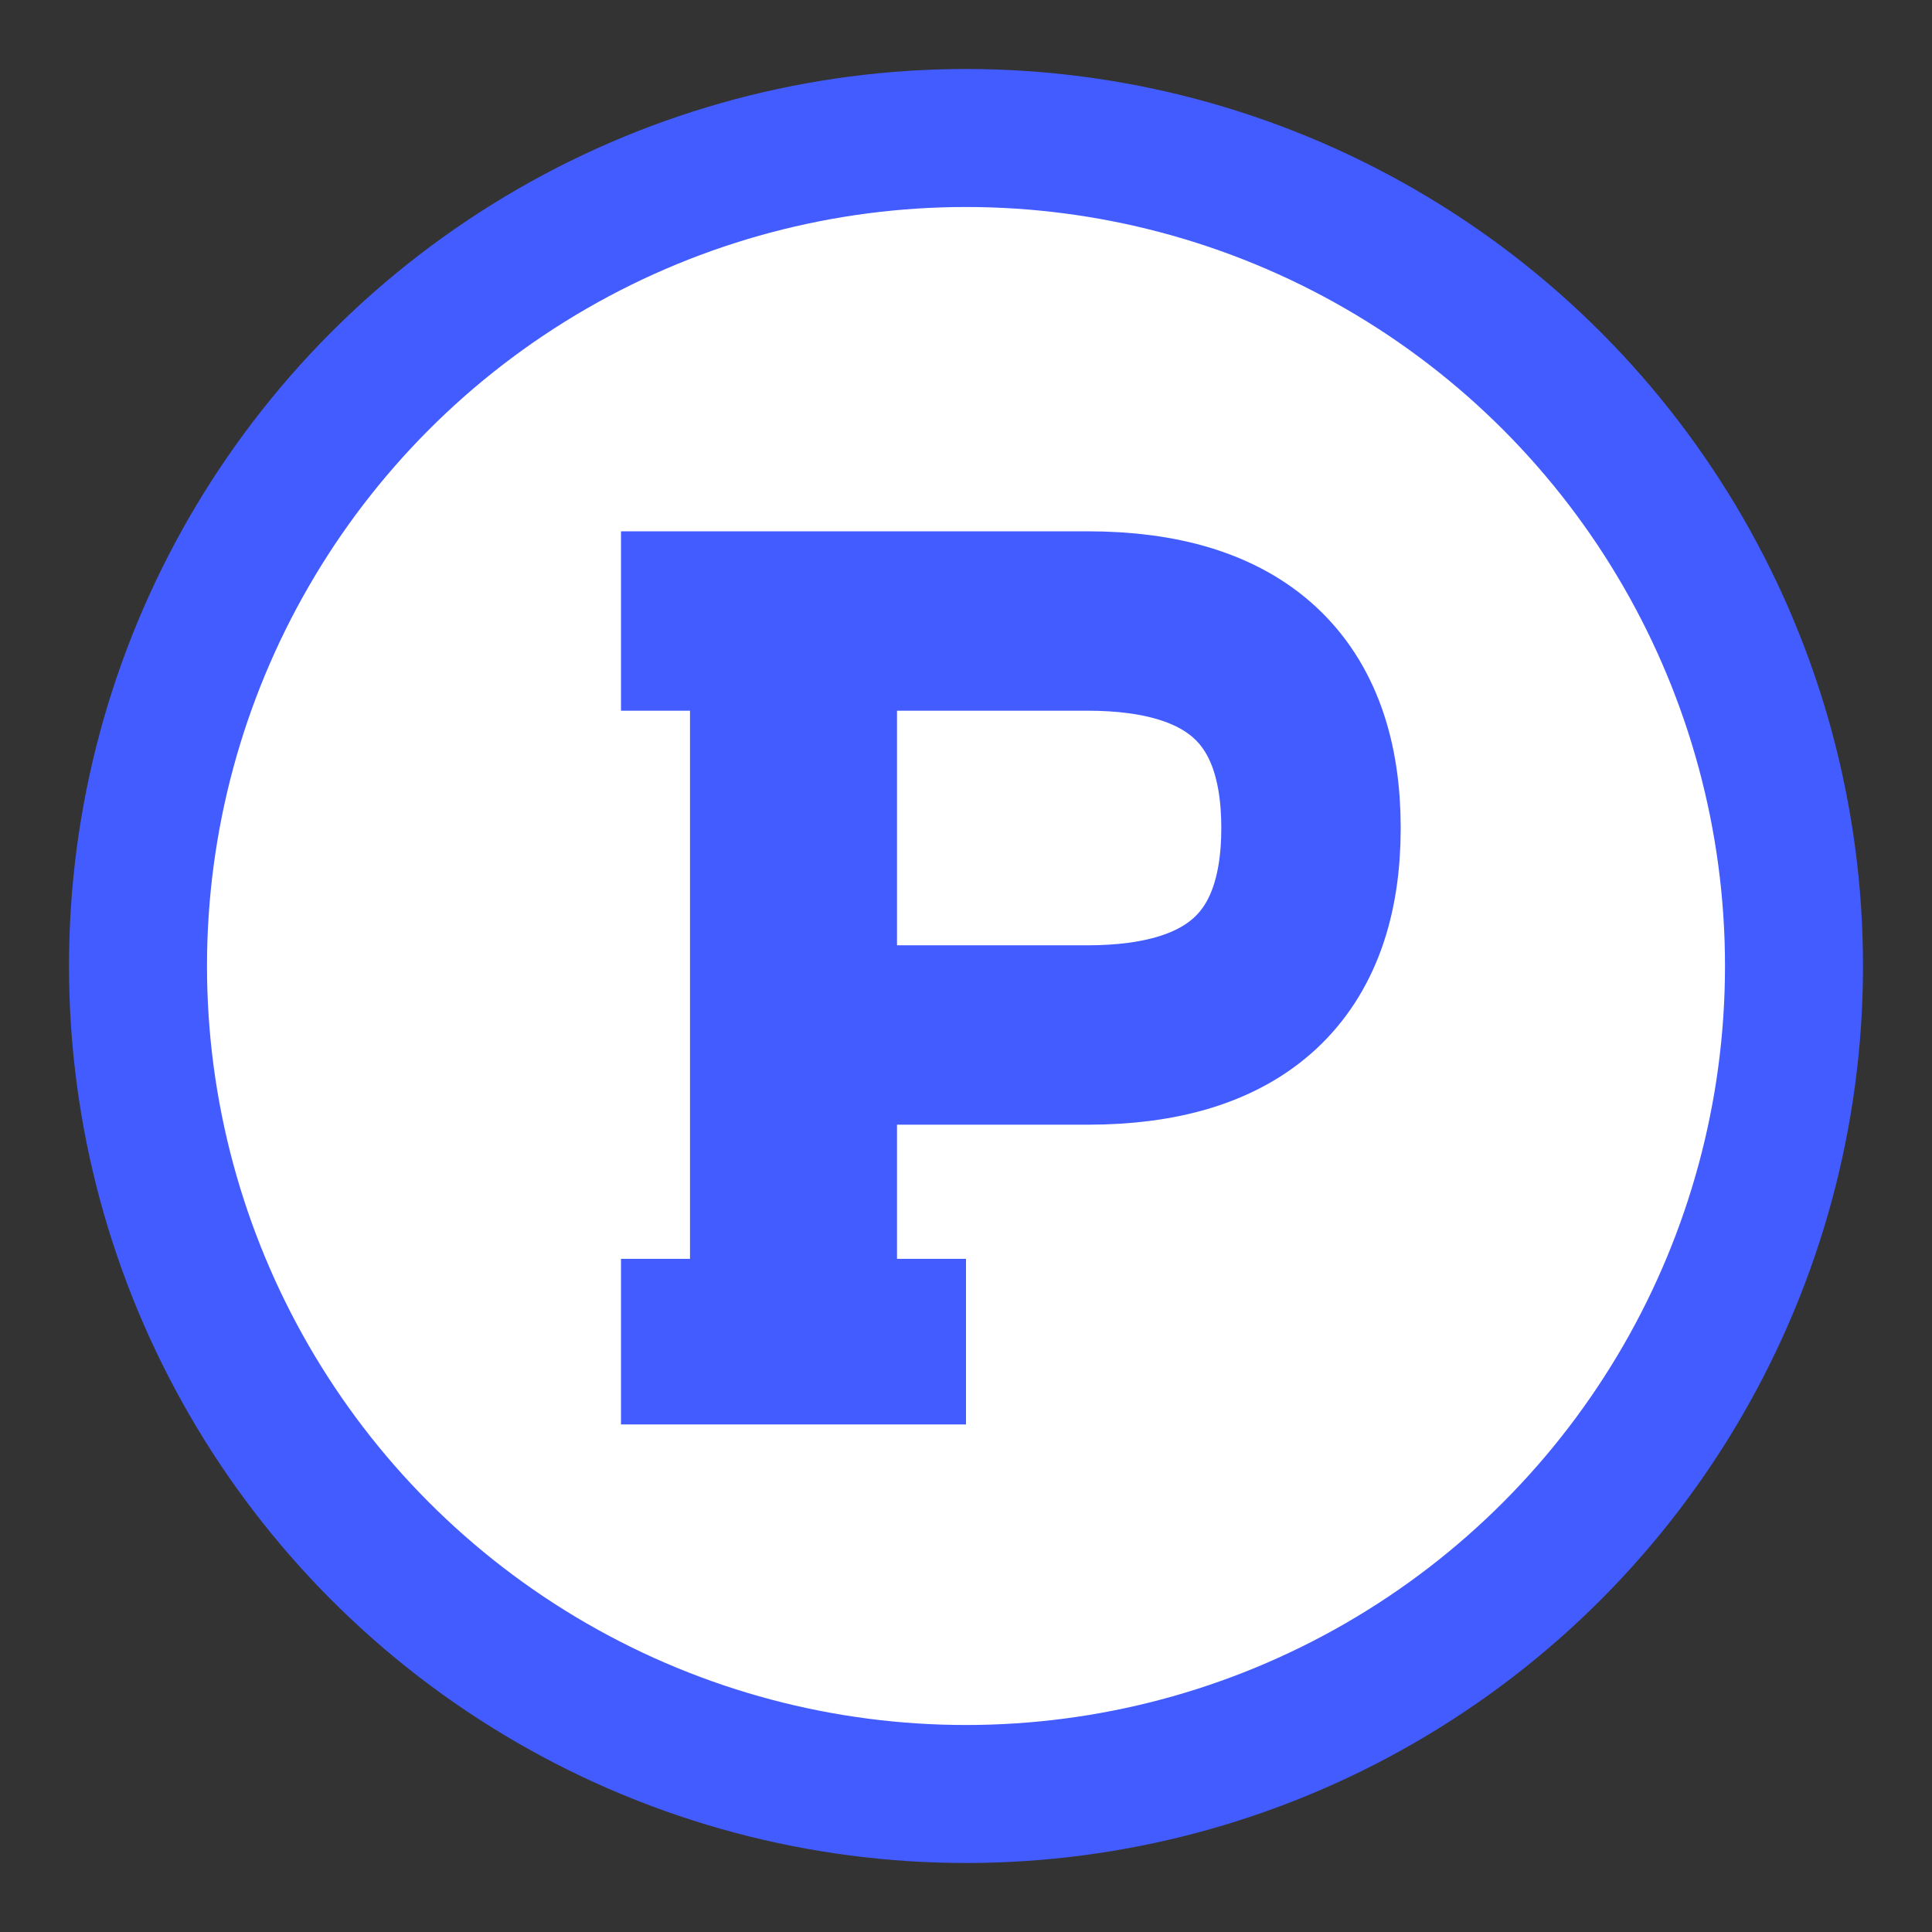 <svg width="28" height="28" viewBox="0 0 28 28" xmlns="http://www.w3.org/2000/svg">
    <rect x="0" y="0" width="28" height="28" fill="#333333" stroke="none"/>
    <g fill="none" fill-rule="evenodd">
        <g transform="translate(1 1)" stroke="#435CFF">
            <circle stroke-width="2" fill="#FFF" cx="13" cy="13" r="12"/>
            <path d="M8 8h6.76C16.92 8 18 9 18 11s-1.08 3-3.24 3h-2.88" stroke-width="2.6"/>
            <path stroke-width="3" d="M10.5 9v8.889"/>
            <path stroke-width="2.4" d="M8 18.444h5"/>
        </g>
        <path d="M0 0h28v28H0z"/>
    </g>
</svg>
